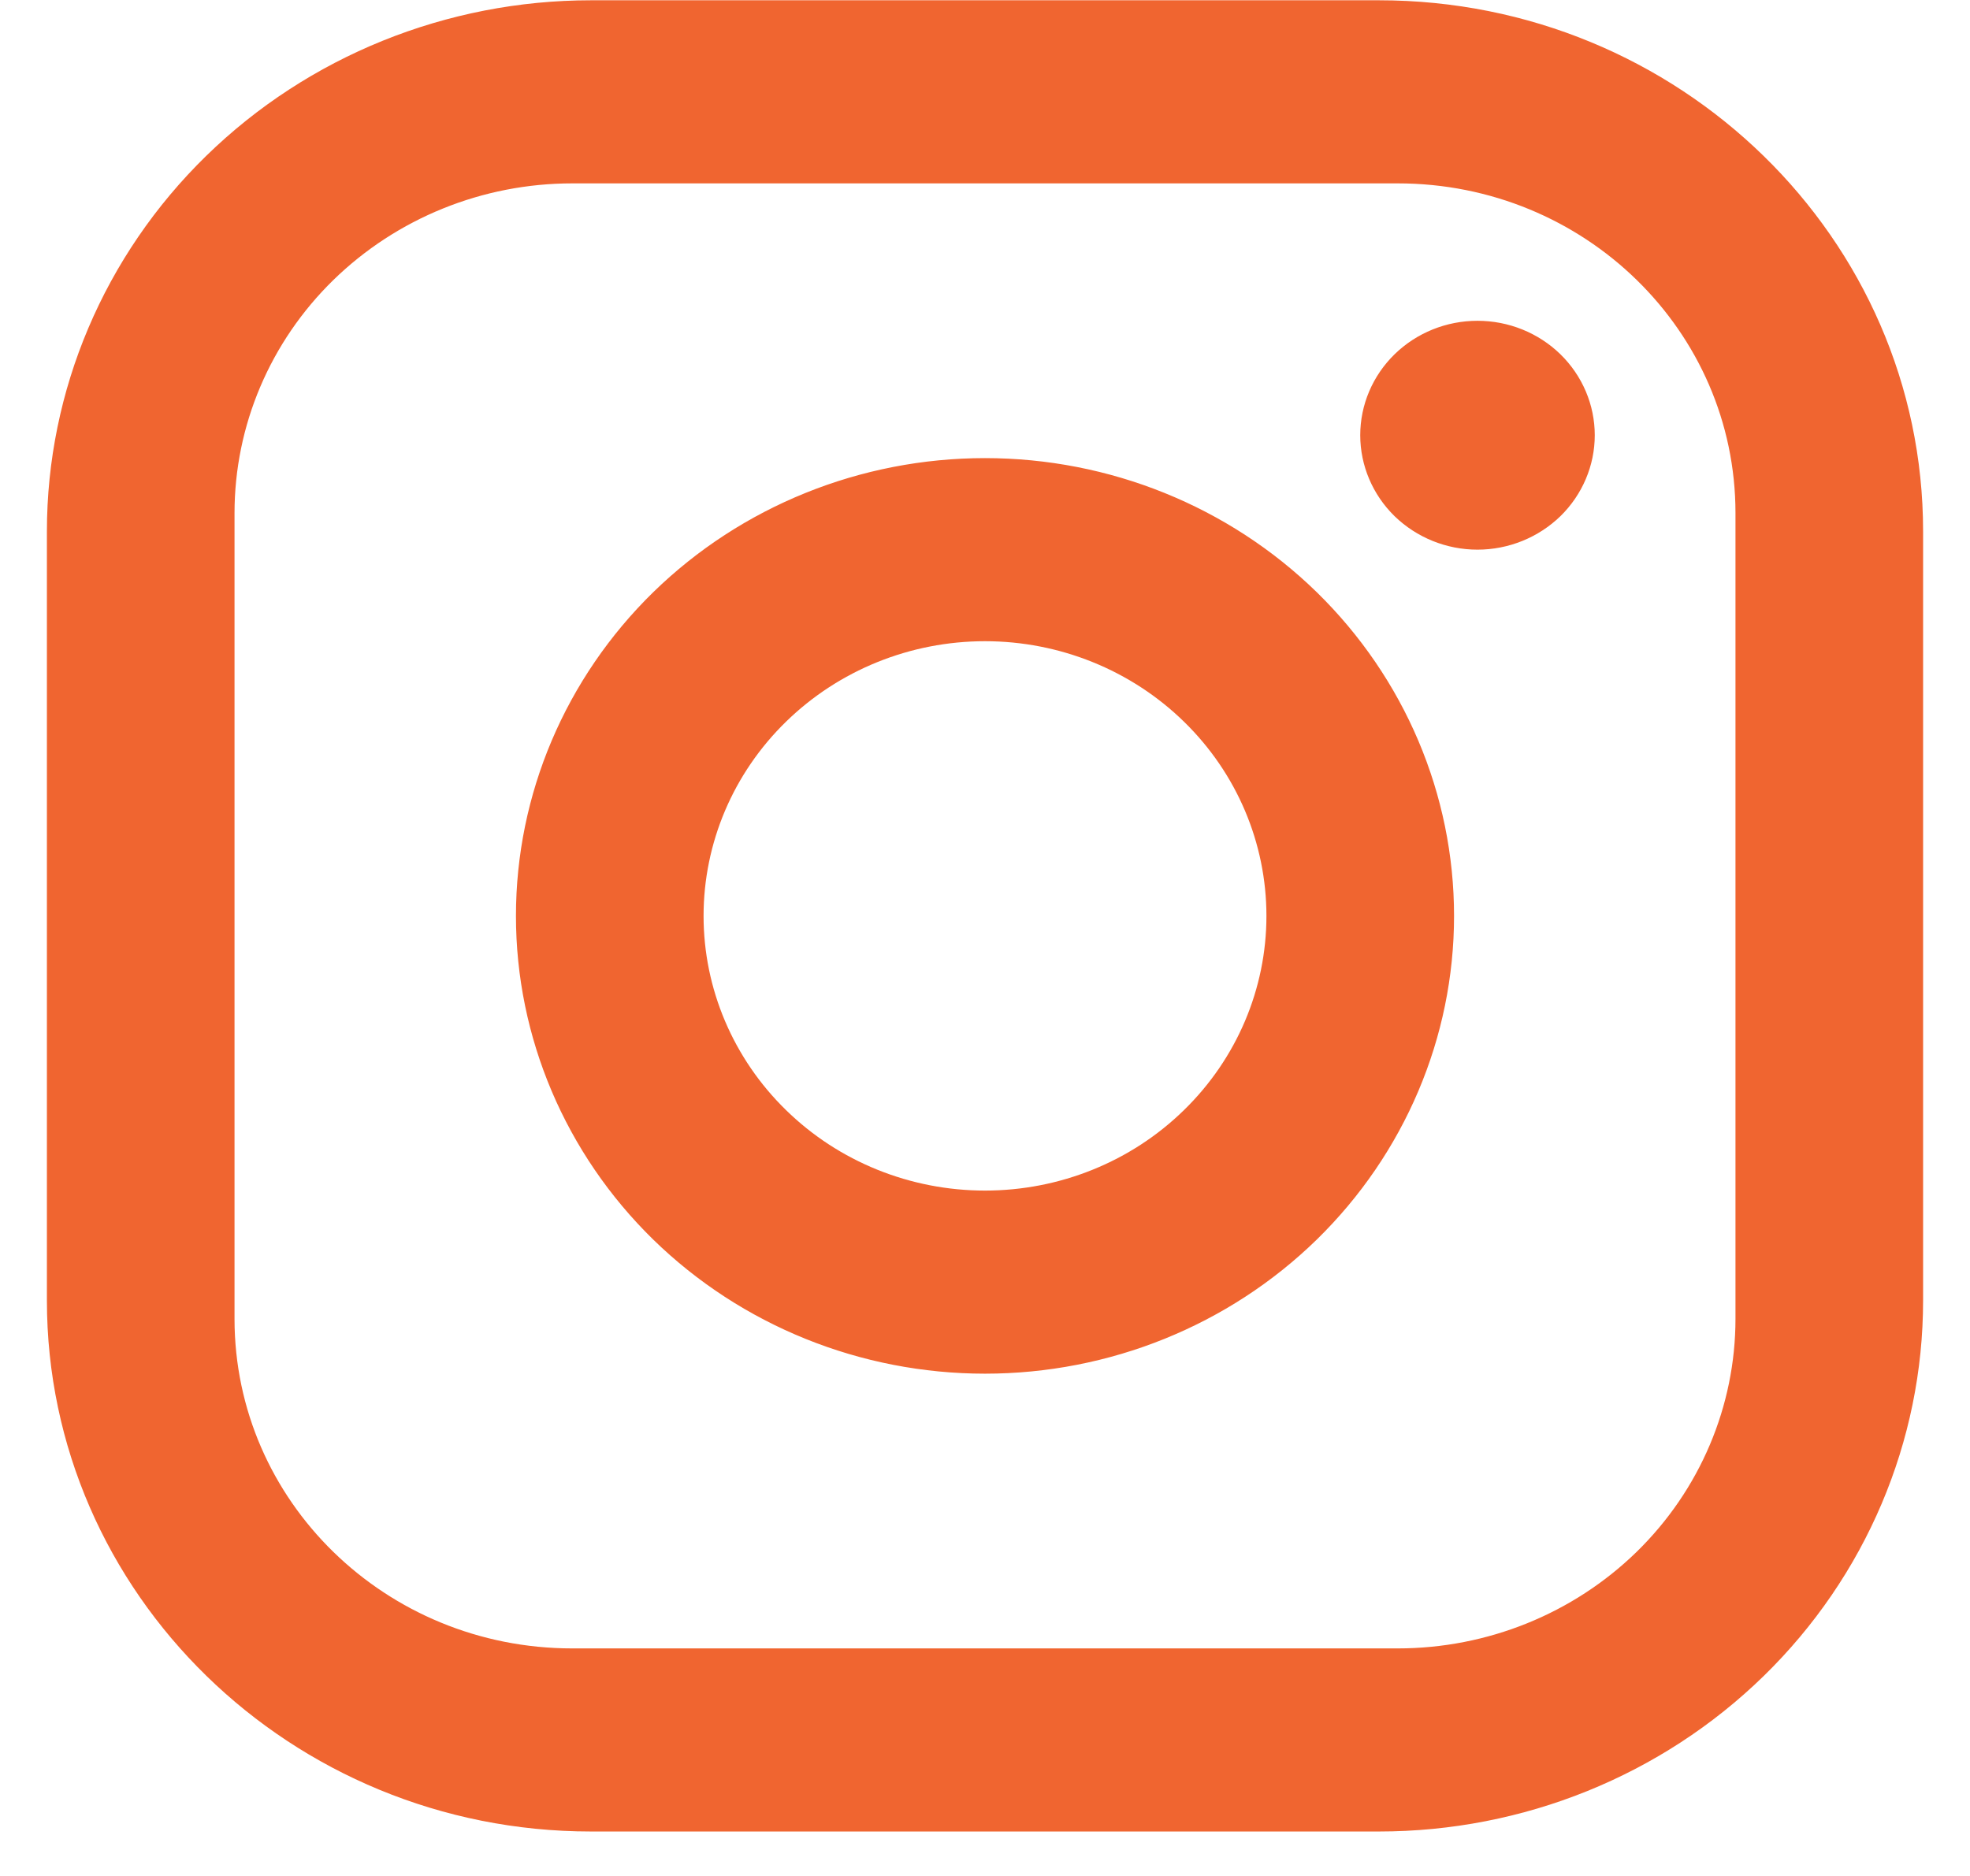 <svg width="21" height="20" viewBox="0 0 21 20" fill="none" xmlns="http://www.w3.org/2000/svg">
<path d="M6.3 0.003H14.7C17.9 0.003 20.5 2.541 20.5 5.665V13.864C20.5 15.366 19.889 16.806 18.801 17.868C17.713 18.93 16.238 19.526 14.7 19.526H6.3C3.1 19.526 0.5 16.988 0.5 13.864V5.665C0.5 4.163 1.111 2.723 2.199 1.661C3.286 0.6 4.762 0.003 6.3 0.003V0.003ZM6.1 1.955C5.145 1.955 4.23 2.326 3.554 2.985C2.879 3.644 2.5 4.538 2.5 5.47V14.06C2.5 16.002 4.11 17.574 6.1 17.574H14.9C15.855 17.574 16.77 17.204 17.446 16.545C18.121 15.886 18.5 14.992 18.5 14.06V5.47C18.5 3.527 16.89 1.955 14.9 1.955H6.1ZM15.75 3.42C16.081 3.42 16.399 3.548 16.634 3.777C16.868 4.006 17 4.316 17 4.64C17 4.963 16.868 5.274 16.634 5.503C16.399 5.731 16.081 5.86 15.75 5.86C15.418 5.86 15.101 5.731 14.866 5.503C14.632 5.274 14.5 4.963 14.5 4.64C14.5 4.316 14.632 4.006 14.866 3.777C15.101 3.548 15.418 3.42 15.75 3.42ZM10.5 4.884C11.826 4.884 13.098 5.398 14.036 6.313C14.973 7.229 15.5 8.47 15.5 9.765C15.5 11.059 14.973 12.3 14.036 13.216C13.098 14.131 11.826 14.645 10.5 14.645C9.174 14.645 7.902 14.131 6.964 13.216C6.027 12.3 5.5 11.059 5.5 9.765C5.5 8.47 6.027 7.229 6.964 6.313C7.902 5.398 9.174 4.884 10.5 4.884V4.884ZM10.5 6.836C9.704 6.836 8.941 7.145 8.379 7.694C7.816 8.243 7.5 8.988 7.5 9.765C7.5 10.541 7.816 11.286 8.379 11.835C8.941 12.385 9.704 12.693 10.5 12.693C11.296 12.693 12.059 12.385 12.621 11.835C13.184 11.286 13.5 10.541 13.5 9.765C13.5 8.988 13.184 8.243 12.621 7.694C12.059 7.145 11.296 6.836 10.5 6.836Z" fill="#F06530"/>
</svg>
